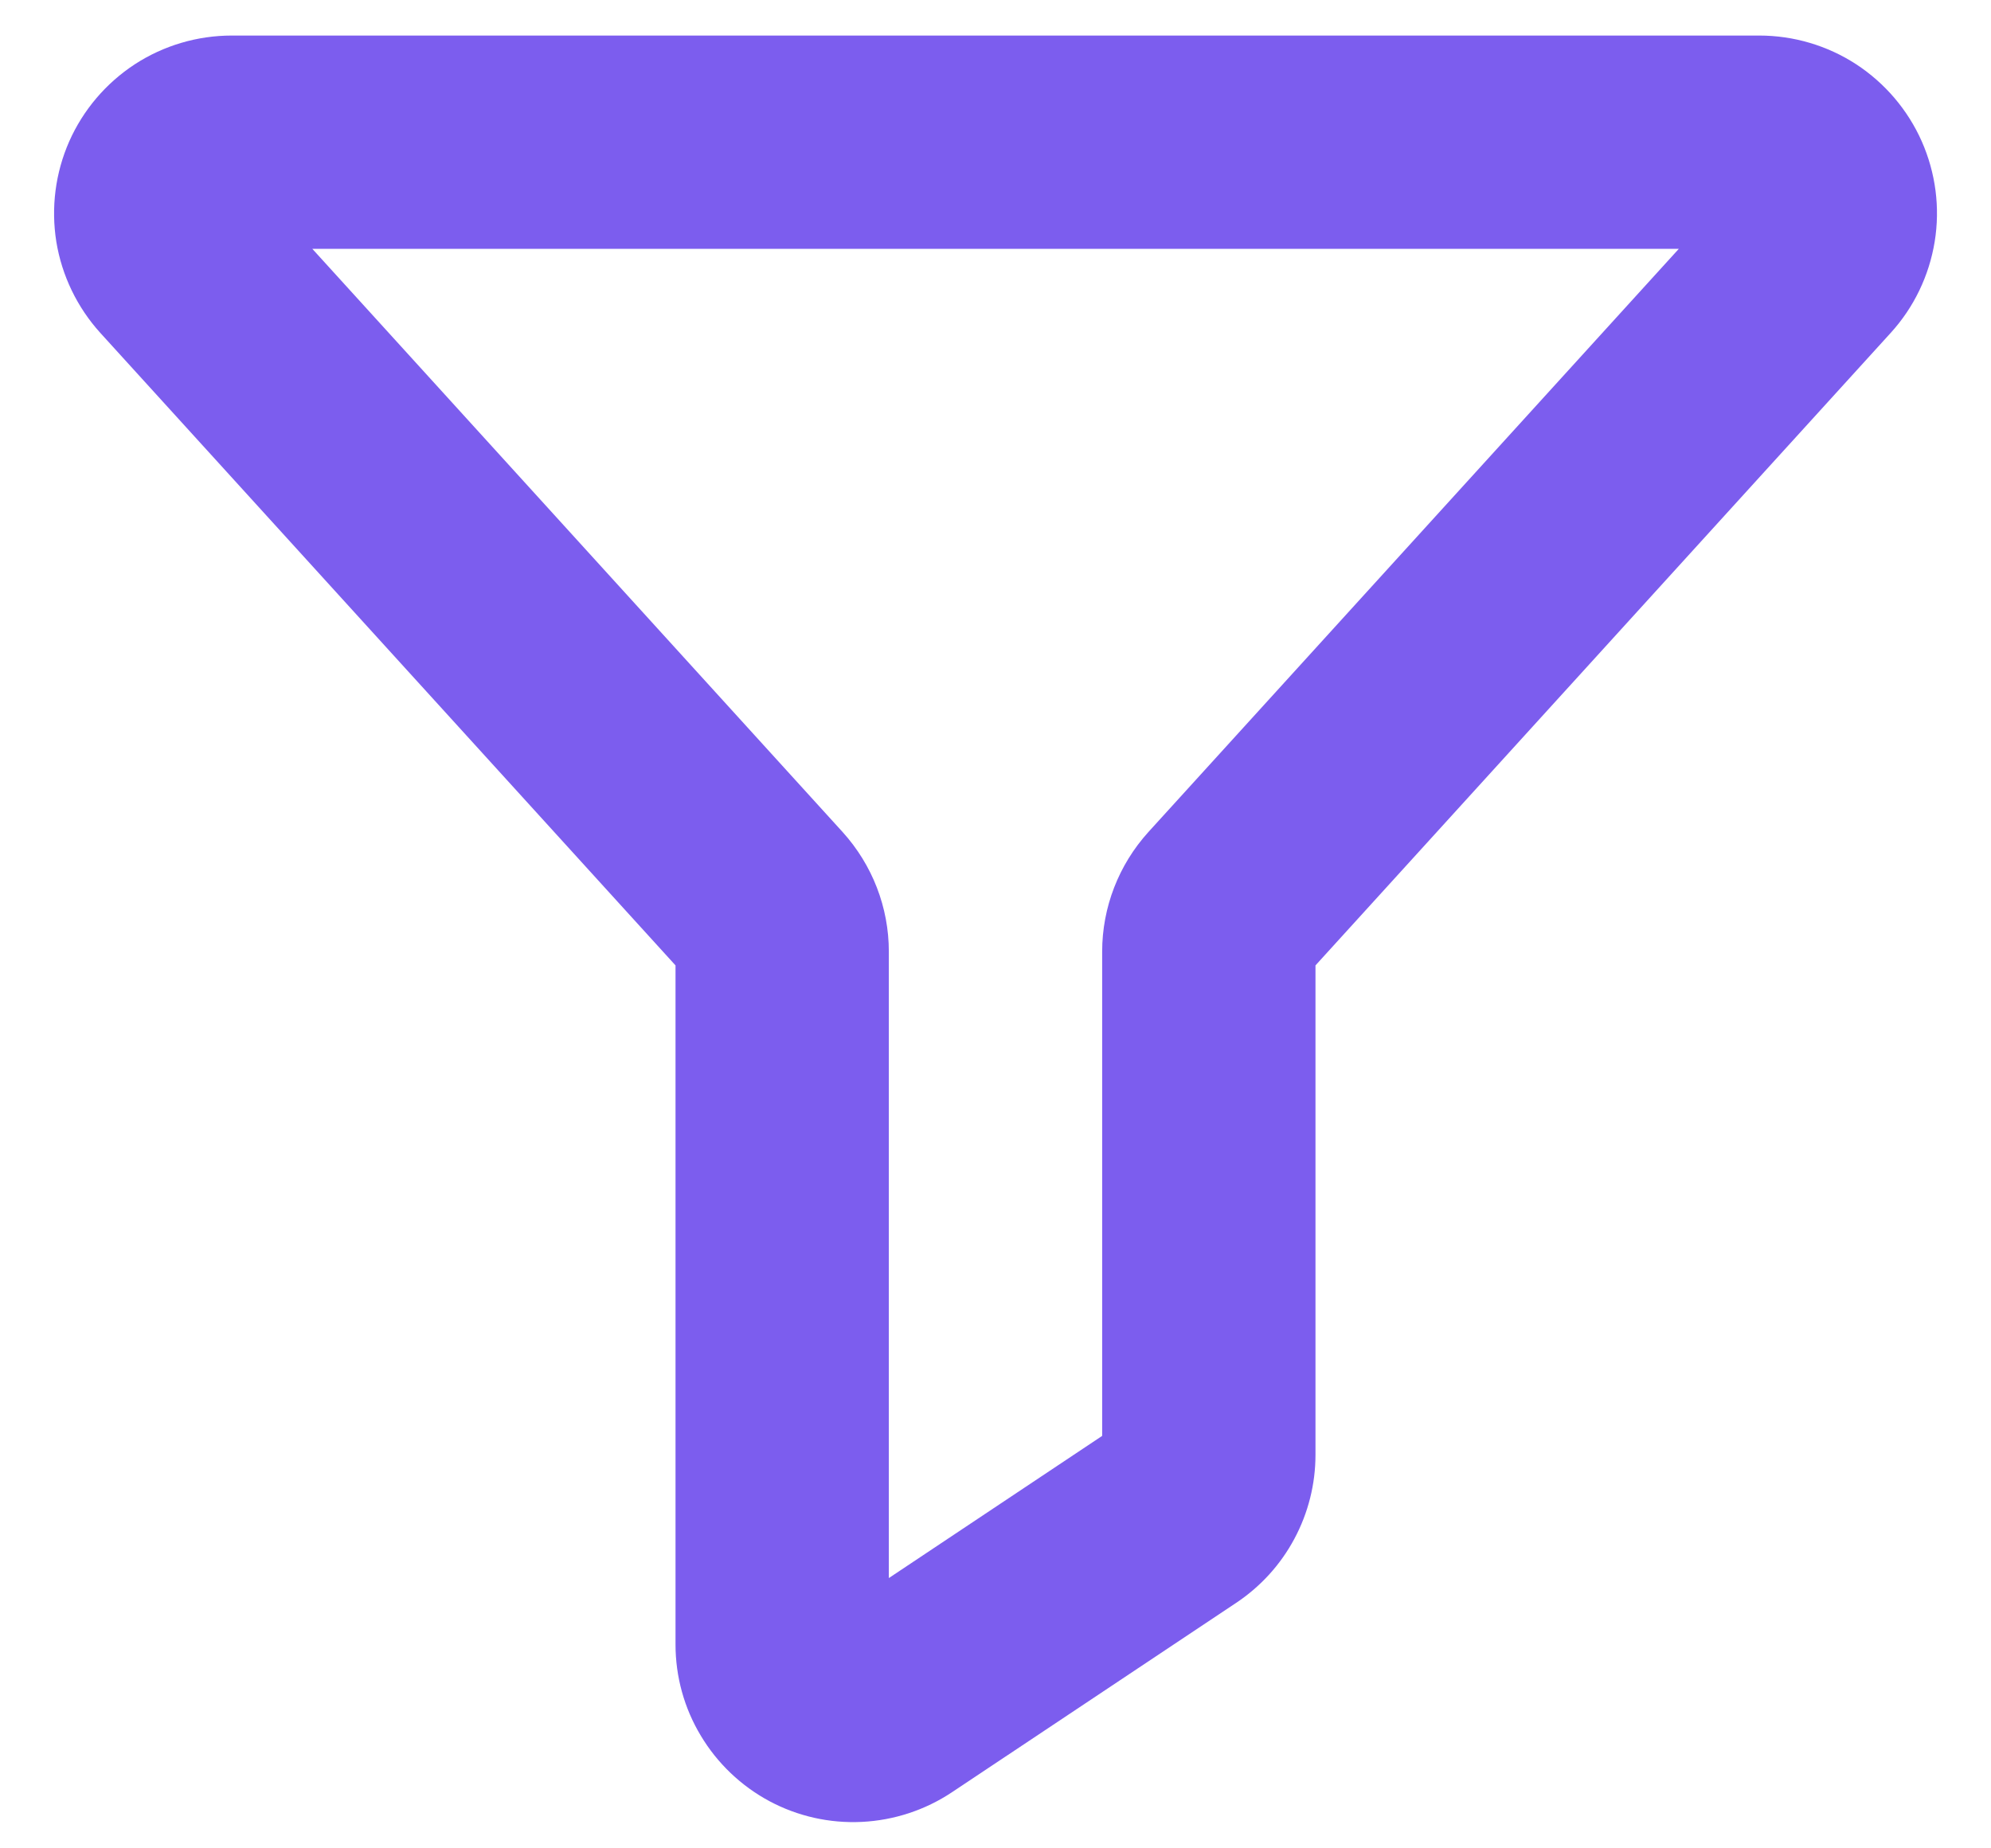<svg width="14" height="13" viewBox="0 0 14 13" fill="none" xmlns="http://www.w3.org/2000/svg">
<path fill-rule="evenodd" clip-rule="evenodd" d="M1.63 0.25H12.37C12.612 0.25 12.849 0.32 13.052 0.452C13.255 0.585 13.415 0.773 13.513 0.994C13.611 1.216 13.643 1.461 13.604 1.7C13.565 1.939 13.458 2.162 13.295 2.341L9.25 6.79V10.232C9.25 10.438 9.199 10.641 9.102 10.822C9.005 11.004 8.865 11.158 8.693 11.273L6.693 12.606C6.505 12.731 6.286 12.803 6.06 12.814C5.834 12.825 5.61 12.775 5.41 12.668C5.211 12.561 5.044 12.402 4.928 12.208C4.811 12.014 4.75 11.792 4.75 11.566V6.79L0.705 2.341L1.26 1.836L0.705 2.341C0.543 2.162 0.435 1.939 0.396 1.7C0.358 1.461 0.389 1.216 0.487 0.994C0.585 0.773 0.745 0.585 0.948 0.452C1.151 0.32 1.388 0.25 1.63 0.25ZM2.196 1.75L5.925 5.852C6.134 6.083 6.25 6.382 6.25 6.693V11.099L7.75 10.099V6.693C7.75 6.382 7.866 6.083 8.075 5.852L11.805 1.75H2.196Z" fill="#7C5DEE"/>
</svg>
